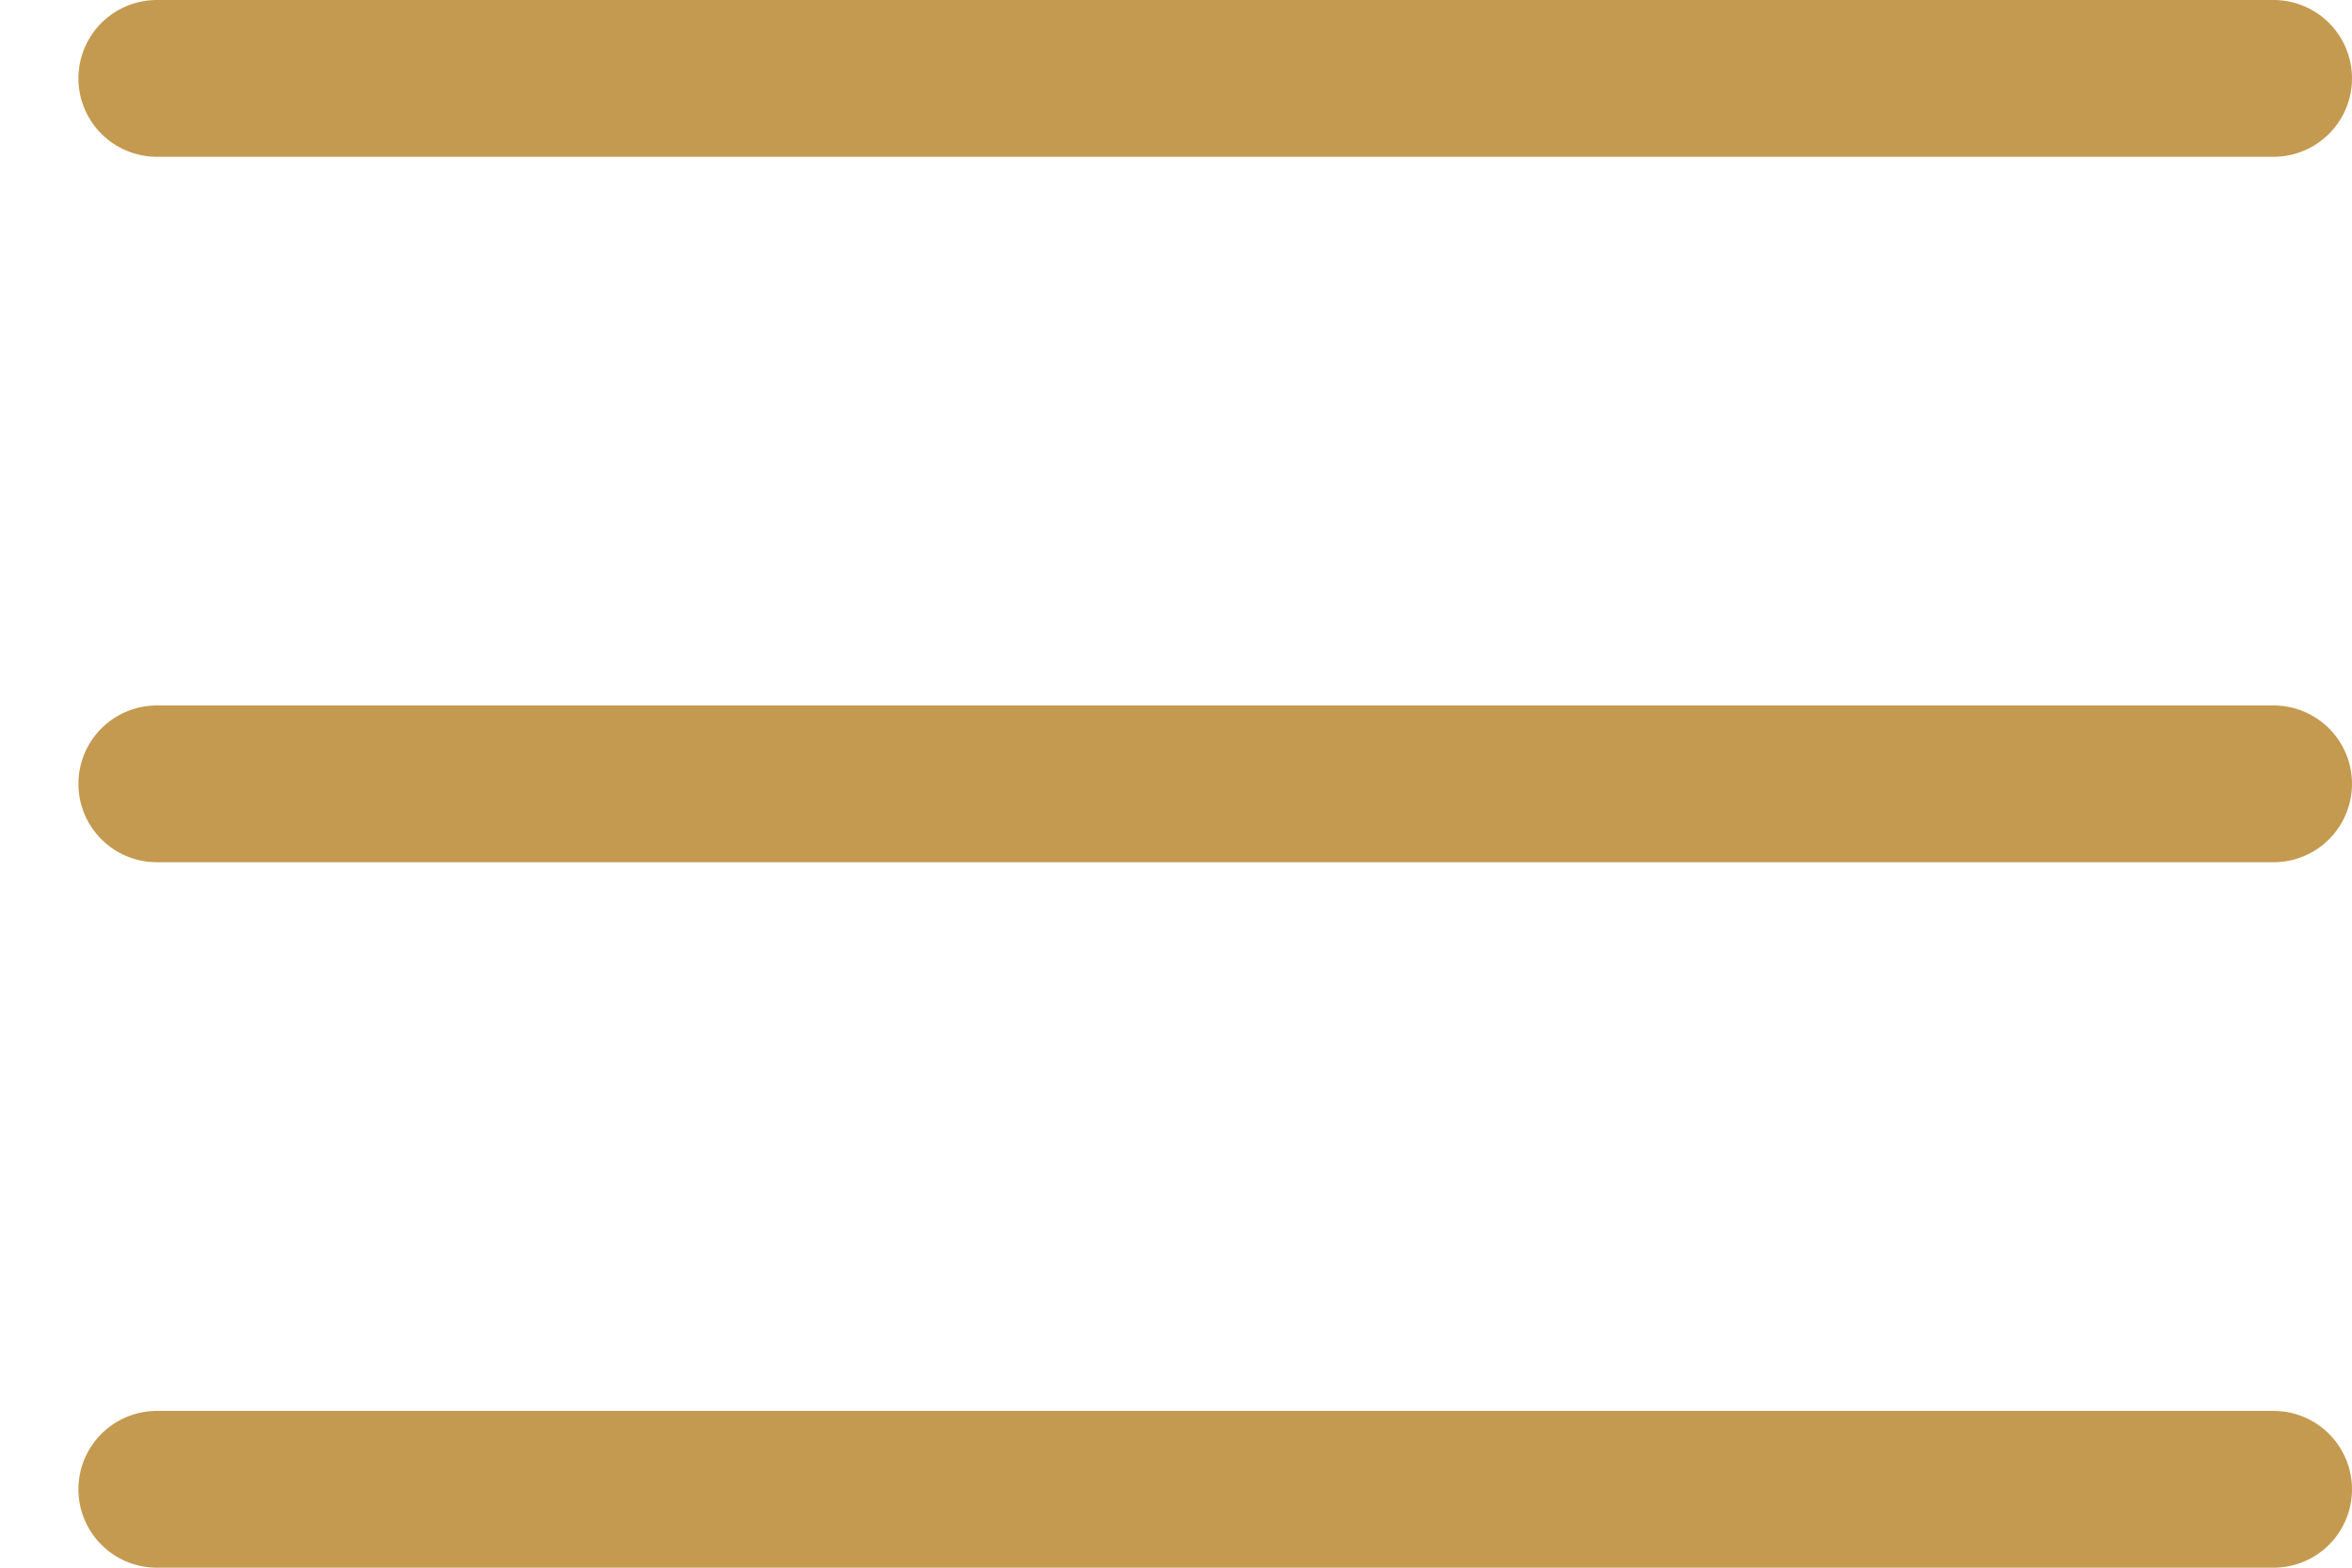 <svg width="15" height="10" viewBox="0 0 15 10" fill="none" xmlns="http://www.w3.org/2000/svg">
<path d="M1 5H14.5M1 0.5H14.5M1 9.5H14.5" stroke="#C49A50" stroke-linecap="round" stroke-linejoin="round"/>
</svg>
